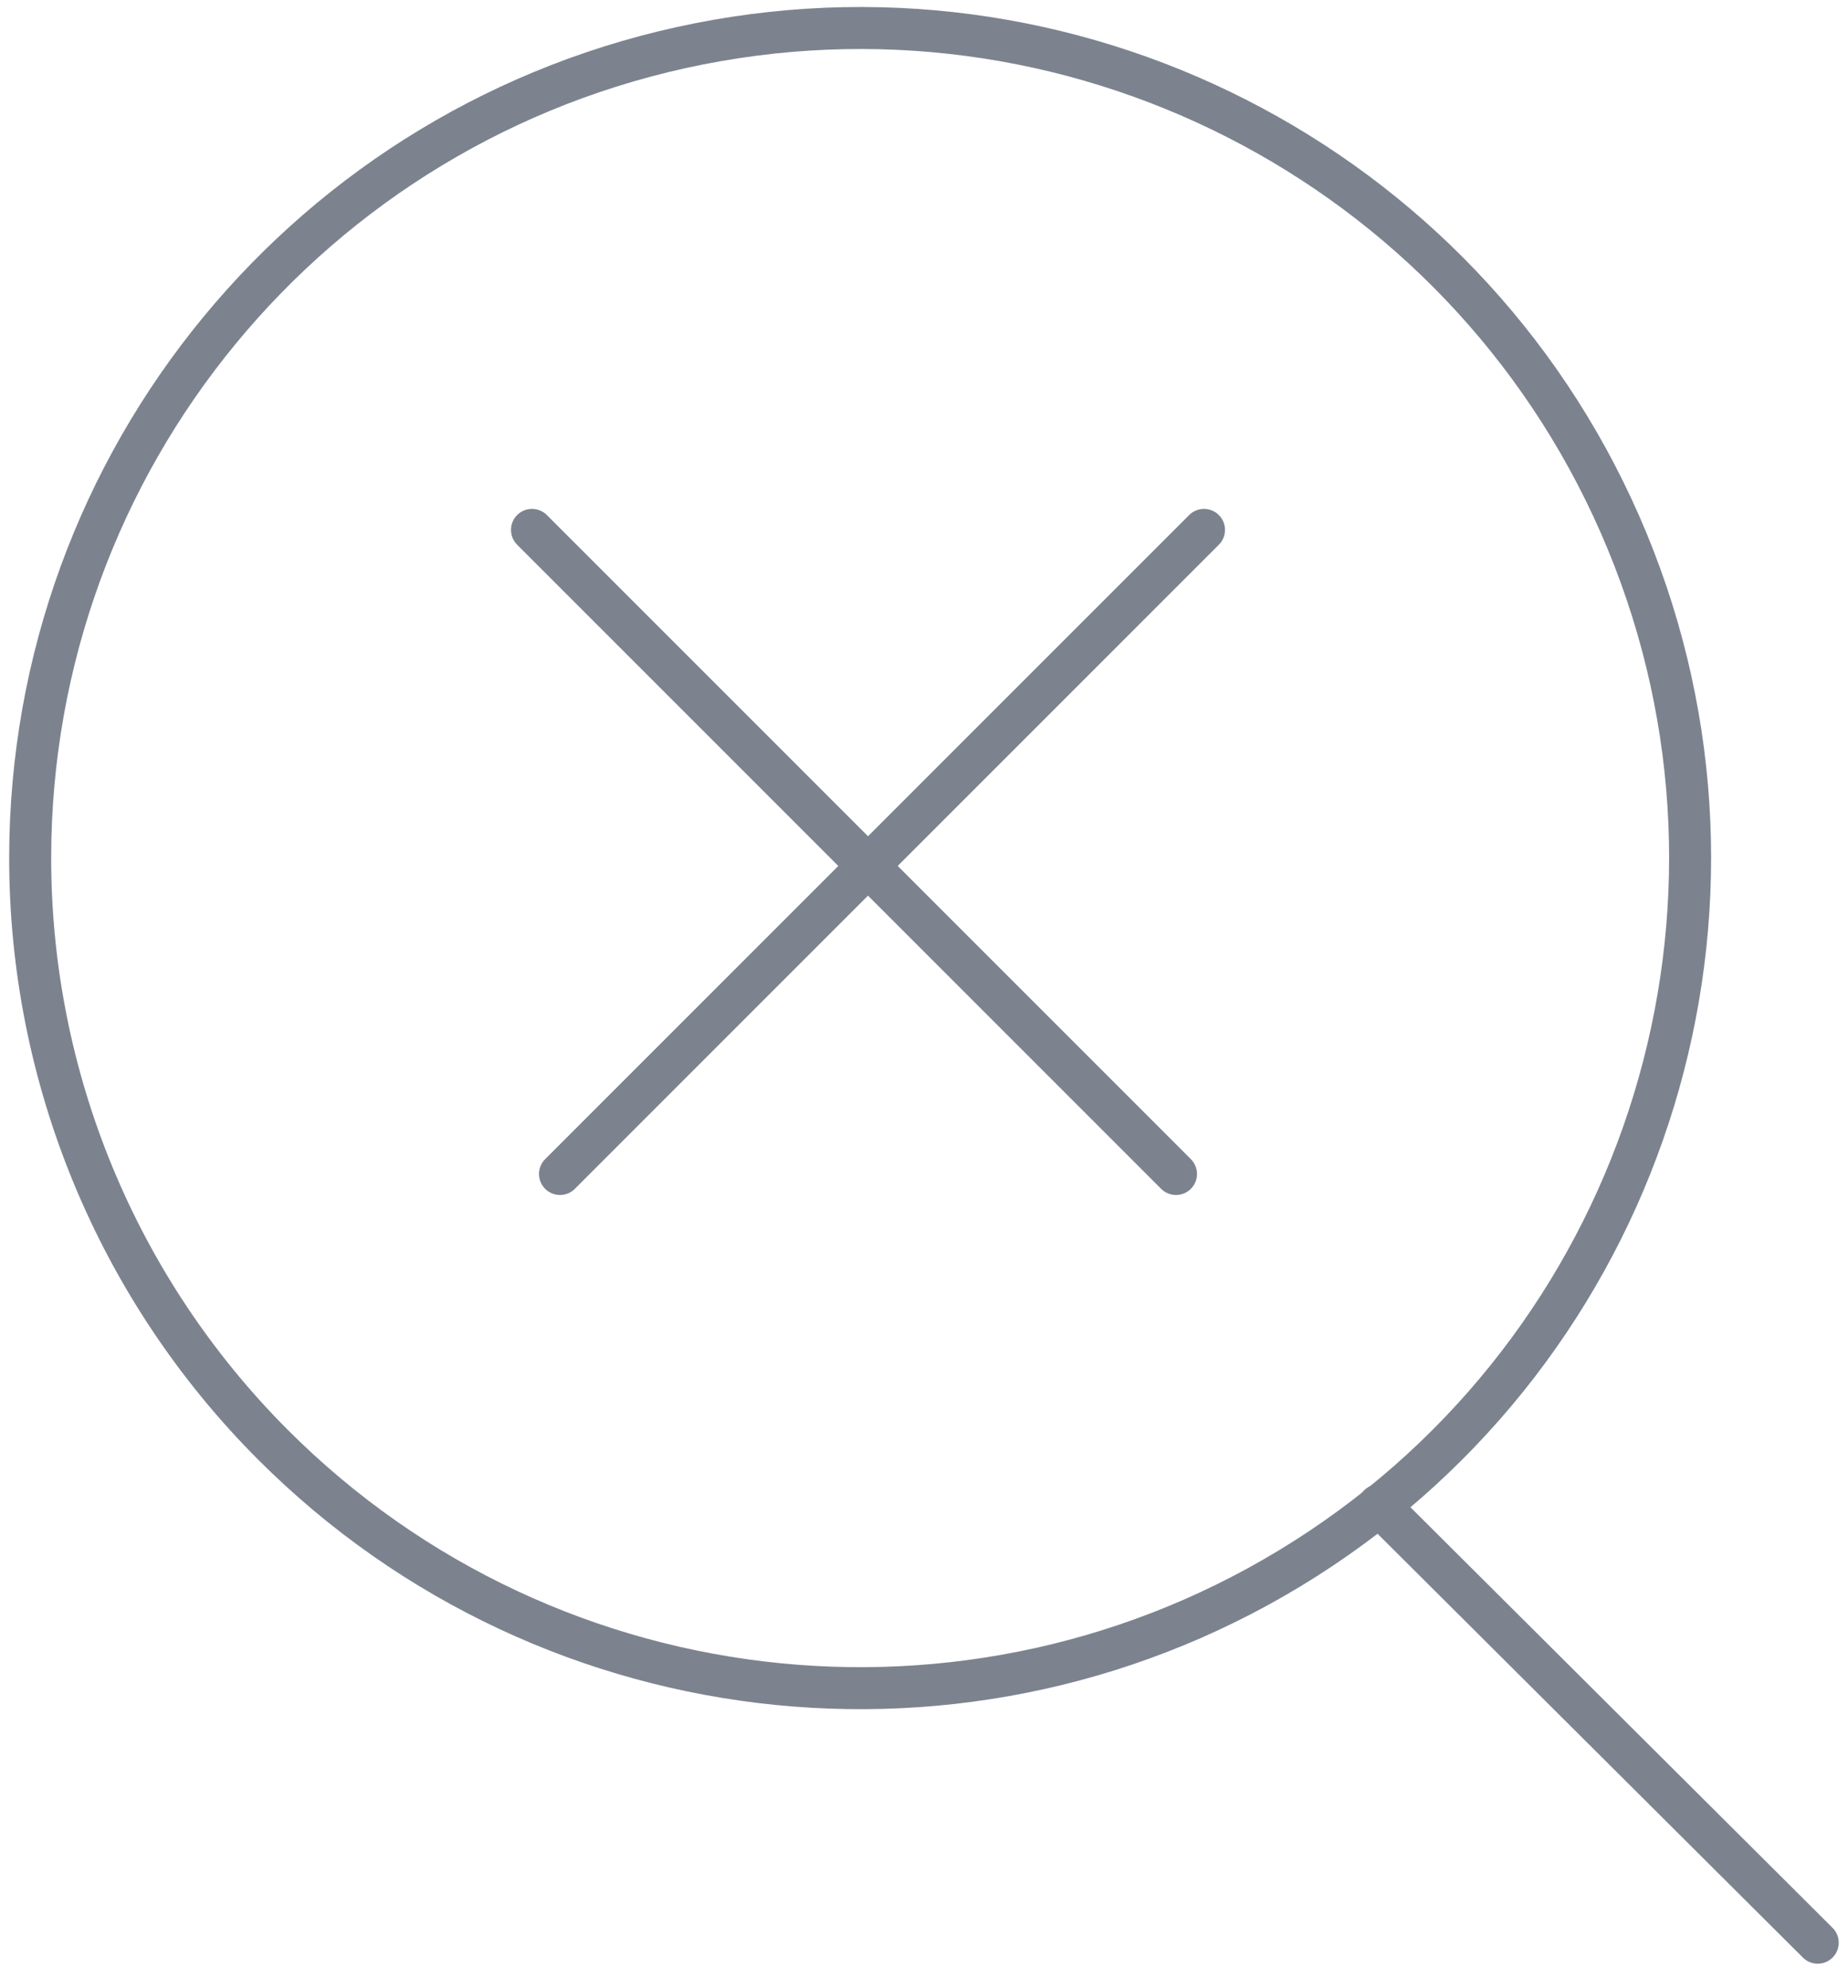 <svg width="66" height="71" viewBox="0 0 66 71" fill="none" xmlns="http://www.w3.org/2000/svg">
<path fill-rule="evenodd" clip-rule="evenodd" d="M1.078 30.608C1.095 16.469 11.096 4.31 24.967 1.566C38.838 -1.177 52.715 6.259 58.113 19.328C63.511 32.396 58.926 47.458 47.163 55.303C35.399 63.147 19.732 61.591 9.742 51.584C4.186 46.019 1.069 38.473 1.078 30.608Z" stroke="#7C838F" stroke-width="1.5" stroke-linecap="round" stroke-linejoin="round"/>
<path d="M49.242 53.754L64.919 69.372" stroke="#7C838F" stroke-width="1.5" stroke-linecap="round" stroke-linejoin="round"/>
<path d="M20 41.922L43 18.922" stroke="#7C838F" stroke-width="1.5" stroke-linecap="round" stroke-linejoin="round"/>
<path d="M42 41.922L19 18.922" stroke="#7C838F" stroke-width="1.5" stroke-linecap="round" stroke-linejoin="round"/>
</svg>
